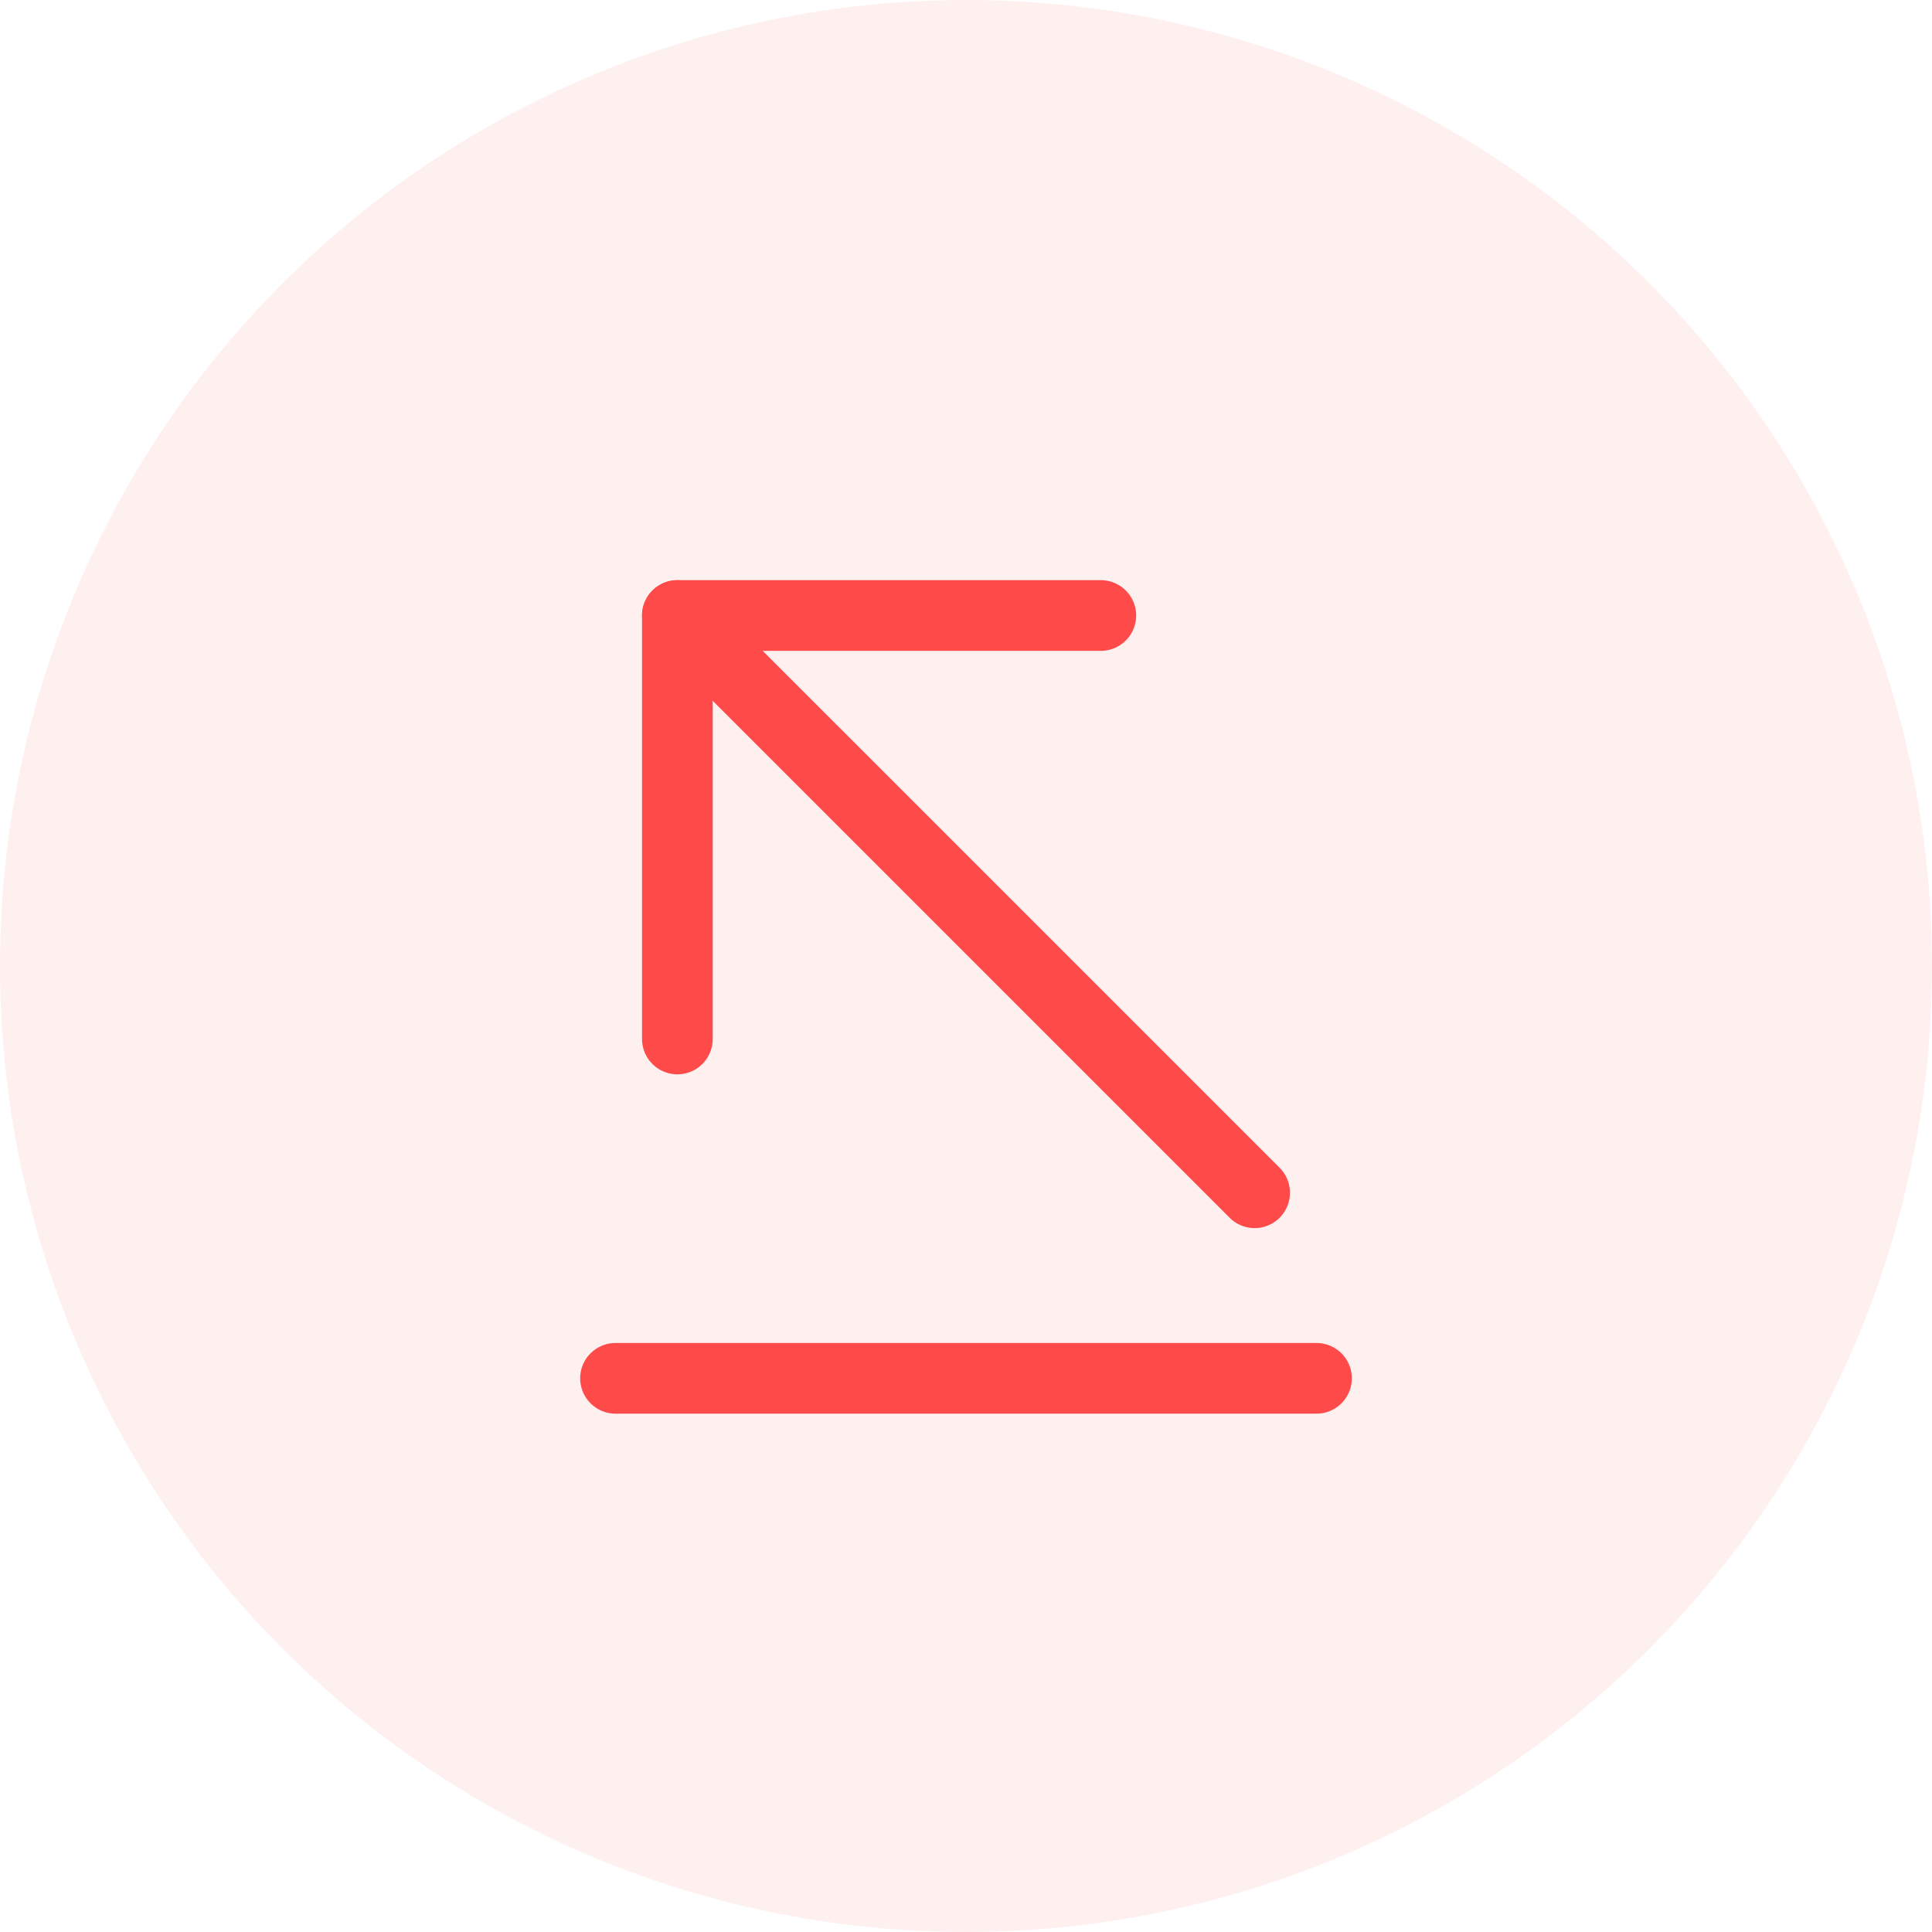 <svg width="41" height="41" viewBox="0 0 41 41" fill="none" xmlns="http://www.w3.org/2000/svg">
<circle opacity="0.08" cx="20.5" cy="20.5" r="20.5" fill="#FF4A4A"/>
<path d="M13.062 29.25H27.938" stroke="#FF4A4A" stroke-width="1.5" stroke-miterlimit="10" stroke-linecap="round" stroke-linejoin="round"/>
<path d="M14.375 13.062L26.625 25.312" stroke="#FF4A4A" stroke-width="1.5" stroke-miterlimit="10" stroke-linecap="round" stroke-linejoin="round"/>
<path d="M14.375 22.049V13.062H23.361" stroke="#FF4A4A" stroke-width="1.5" stroke-miterlimit="10" stroke-linecap="round" stroke-linejoin="round"/>
</svg>
